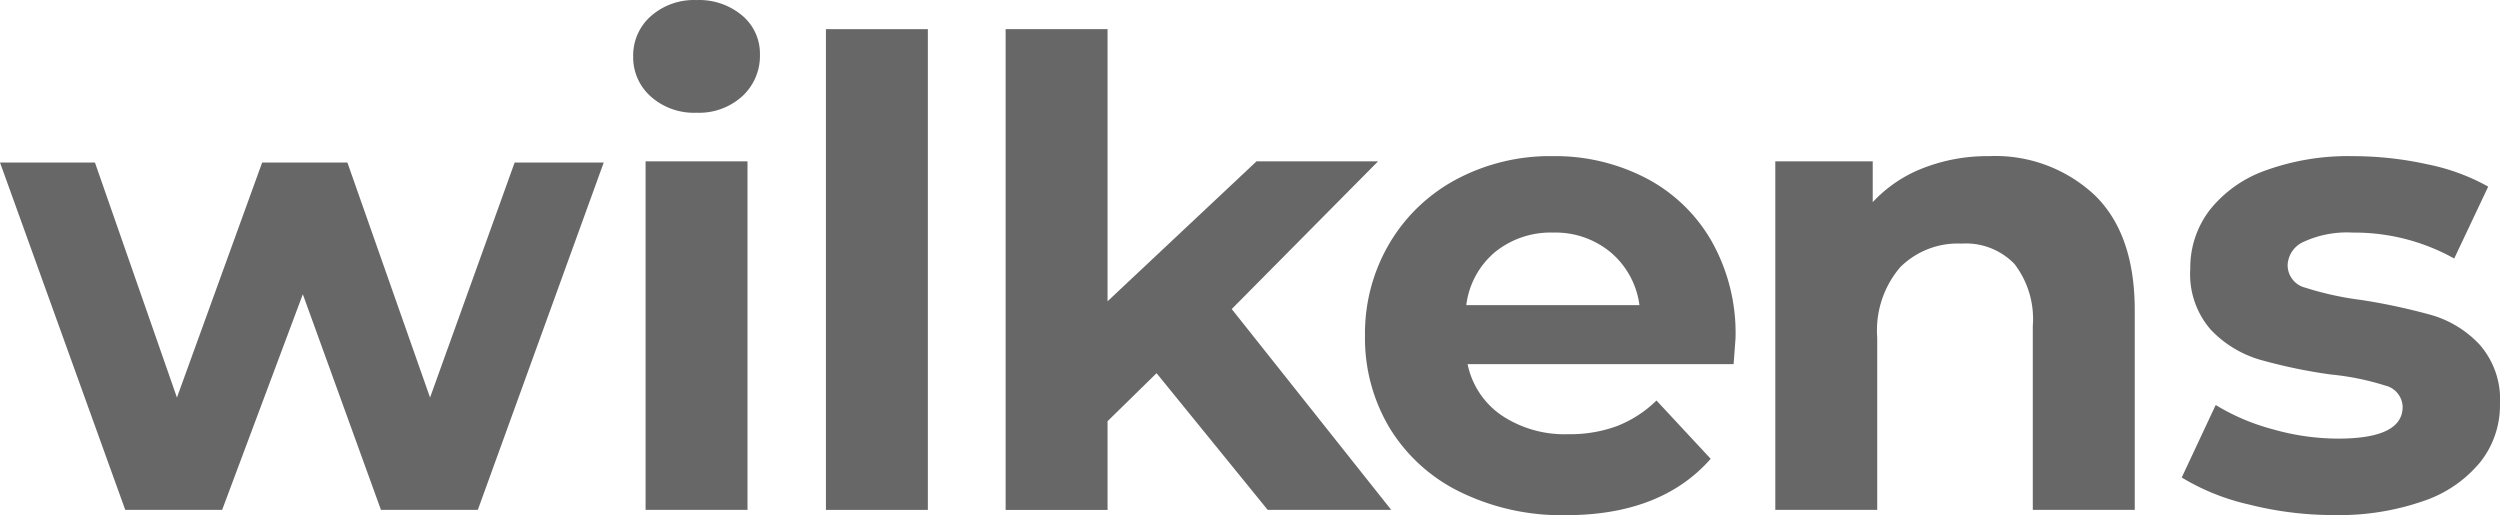 <svg xmlns="http://www.w3.org/2000/svg" xmlns:xlink="http://www.w3.org/1999/xlink" width="172.409" height="35.521" viewBox="0 0 172.409 35.521">
  <defs>
    <clipPath id="clip-path">
      <path id="Path_19" data-name="Path 19" d="M0,9.116H172.409V-26.4H0Z" transform="translate(0 26.405)" fill="none"/>
    </clipPath>
  </defs>
  <g id="Group_23" data-name="Group 23" transform="translate(0 26.405)" opacity="0.597">
    <g id="Group_17" data-name="Group 17" transform="translate(0 -15.198)">
      <path id="Path_12" data-name="Path 12" d="M9.02,0,3.186,16.209-2.515,0H-8.392L-14.27,16.209-19.925,0h-6.547l8.638,23.957h6.681L-5.588,9.085-.2,23.957H6.48L15.164,0Z" transform="translate(26.472)"/>
    </g>
    <g id="Group_22" data-name="Group 22" transform="translate(0 -26.405)" clip-path="url(#clip-path)">
      <path id="Path_13" data-name="Path 13" d="M33.04-15.28h7.029V8.758H33.04Zm.361-4.468a3.609,3.609,0,0,1-1.217-2.77A3.612,3.612,0,0,1,33.4-25.288,4.483,4.483,0,0,1,36.555-26.4a4.6,4.6,0,0,1,3.154,1.072,3.425,3.425,0,0,1,1.217,2.681A3.779,3.779,0,0,1,39.71-19.77a4.428,4.428,0,0,1-3.154,1.139A4.477,4.477,0,0,1,33.4-19.747" transform="translate(11.482 26.405)"/>
      <path id="Path_14" data-name="Path 14" d="M41.982-24.91h7.029V8.244H41.982Z" transform="translate(14.977 26.921)"/>
      <g id="Group_18" data-name="Group 18" transform="translate(69.352 2.01)">
        <path id="Path_15" data-name="Path 15" d="M2.737,6.089-.643,9.4v6.121H-7.672V-17.637H-.643V1.129L9.632-8.522h8.381L7.92,1.666l11,13.851H10.4Z" transform="translate(7.672 17.637)"/>
      </g>
      <g id="Group_19" data-name="Group 19" transform="translate(94.135 10.767)">
        <path id="Path_16" data-name="Path 16" d="M2.358,1.7A5.685,5.685,0,0,0,.376,5.36H12.317a5.746,5.746,0,0,0-1.982-3.64A5.955,5.955,0,0,0,6.369.357,6.087,6.087,0,0,0,2.358,1.7m16.448,7.73H.465a5.657,5.657,0,0,0,2.343,3.53,7.811,7.811,0,0,0,4.6,1.3,9.366,9.366,0,0,0,3.357-.558,8.138,8.138,0,0,0,2.727-1.765l3.739,4.021q-3.423,3.888-10,3.888A15.932,15.932,0,0,1-.03,18.252,11.679,11.679,0,0,1-4.9,13.85,12.04,12.04,0,0,1-6.61,7.462,12.209,12.209,0,0,1-4.919,1.095,11.8,11.8,0,0,1-.278-3.33a13.736,13.736,0,0,1,6.6-1.586A13.608,13.608,0,0,1,12.767-3.4,11.14,11.14,0,0,1,17.3.96a12.906,12.906,0,0,1,1.646,6.59q0,.133-.136,1.877" transform="translate(6.61 4.916)"/>
      </g>
      <g id="Group_20" data-name="Group 20" transform="translate(122.435 10.768)">
        <path id="Path_17" data-name="Path 17" d="M5.788.688Q8.56,3.37,8.56,8.641V22.4H1.529V9.713A6.232,6.232,0,0,0,.268,5.446a4.65,4.65,0,0,0-3.65-1.407A5.619,5.619,0,0,0-7.618,5.67,6.714,6.714,0,0,0-9.2,10.518V22.4h-7.029V-1.635H-9.51V1.179A9.342,9.342,0,0,1-6.041-1.166a12.171,12.171,0,0,1,4.552-.827A10.024,10.024,0,0,1,5.788.688" transform="translate(16.225 1.993)"/>
      </g>
      <g id="Group_21" data-name="Group 21" transform="translate(150.463 10.769)">
        <path id="Path_18" data-name="Path 18" d="M1.209,6.163a15.5,15.5,0,0,1-4.6-1.854l2.343-5A14.829,14.829,0,0,0,2.876.98a16.561,16.561,0,0,0,4.506.648q4.461,0,4.462-2.19a1.555,1.555,0,0,0-1.217-1.474,18.212,18.212,0,0,0-3.741-.759A36.144,36.144,0,0,1,1.975-3.822,7.642,7.642,0,0,1-1.383-5.878a5.818,5.818,0,0,1-1.419-4.2,6.535,6.535,0,0,1,1.33-4.044A8.546,8.546,0,0,1,2.4-16.87a16.683,16.683,0,0,1,6.016-.982,23.789,23.789,0,0,1,5.115.558,14.4,14.4,0,0,1,4.214,1.542L15.4-10.793A14.091,14.091,0,0,0,8.418-12.58a7.157,7.157,0,0,0-3.38.626,1.84,1.84,0,0,0-1.126,1.608A1.6,1.6,0,0,0,5.13-8.782,21.665,21.665,0,0,0,9-7.933a42.174,42.174,0,0,1,4.867,1.049,7.34,7.34,0,0,1,3.29,2.034,5.738,5.738,0,0,1,1.4,4.11,6.311,6.311,0,0,1-1.351,3.977,8.625,8.625,0,0,1-3.943,2.7A17.714,17.714,0,0,1,7.112,6.9a23.759,23.759,0,0,1-5.9-.737" transform="translate(3.388 17.852)"/>
      </g>
    </g>
  </g>
</svg>
